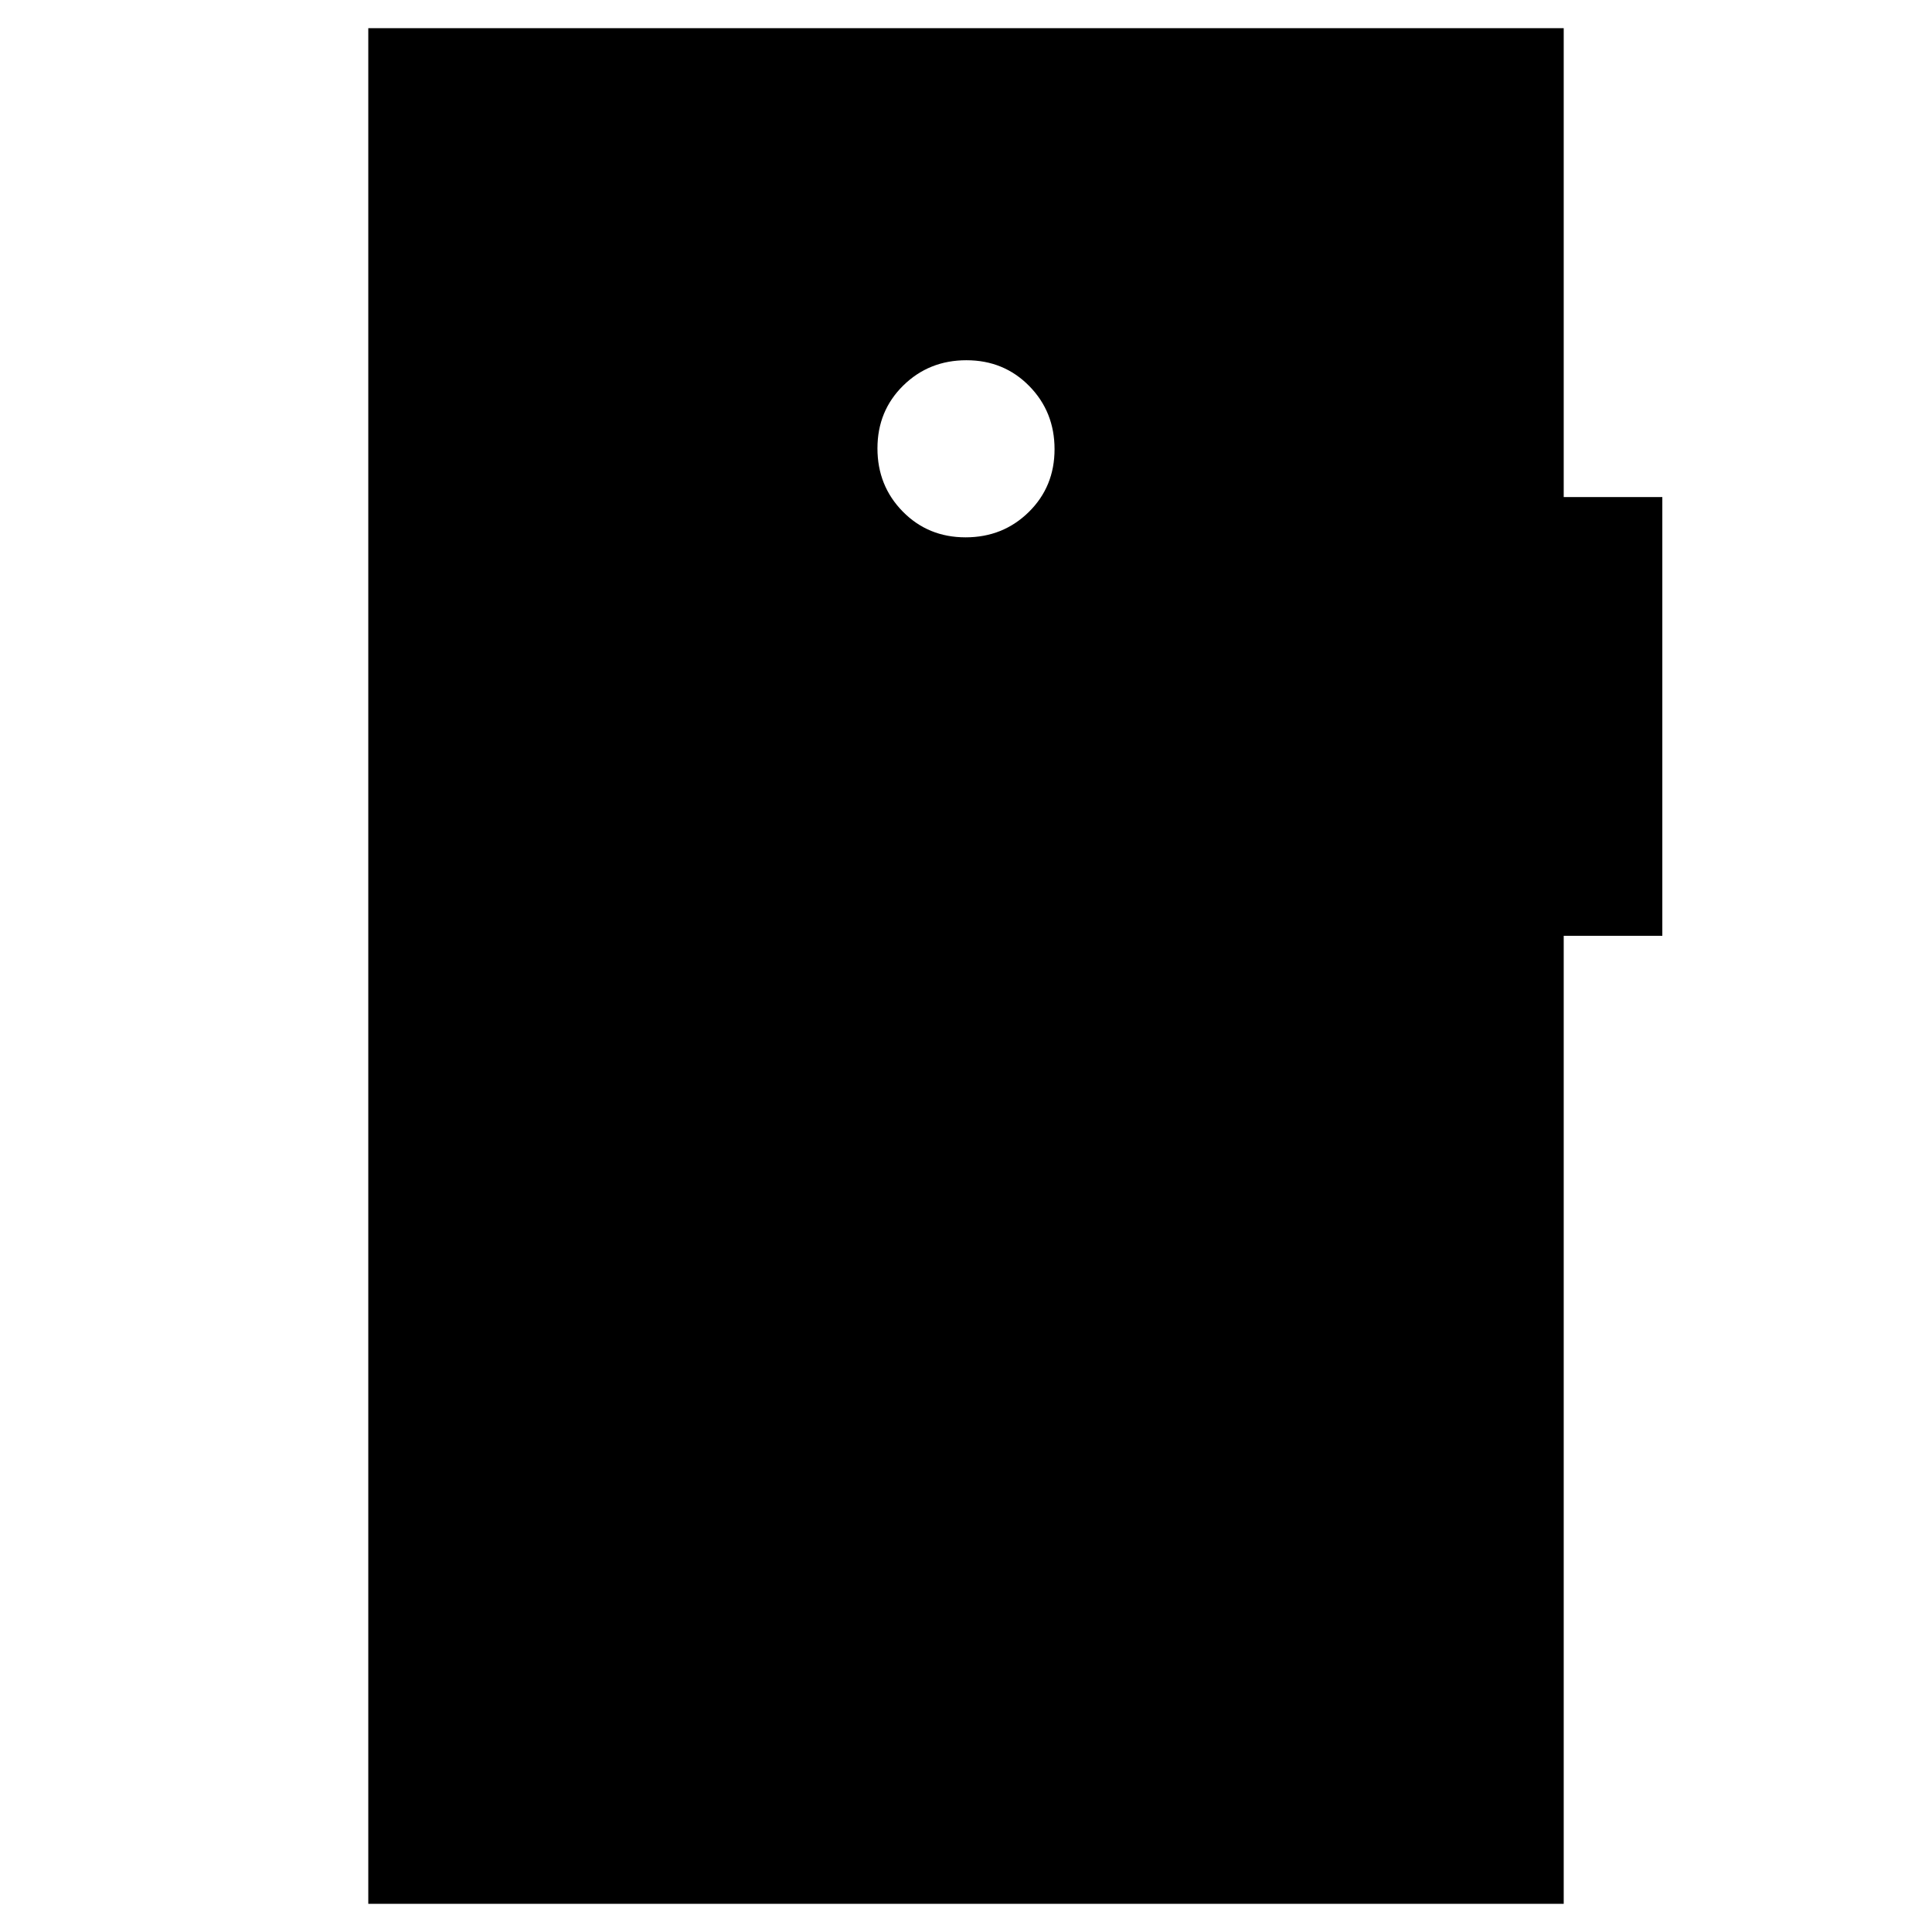 <svg xmlns="http://www.w3.org/2000/svg" height="20" viewBox="0 -960 960 960" width="20"><path d="M479.79-693q18.61 0 31.41-12.59t12.8-31.2q0-18.61-12.59-31.41t-31.2-12.8q-18.61 0-31.41 12.59t-12.8 31.2q0 18.61 12.59 31.41t31.2 12.8ZM183-14v-932h594v233h49v218h-49v481H183Z"/></svg>